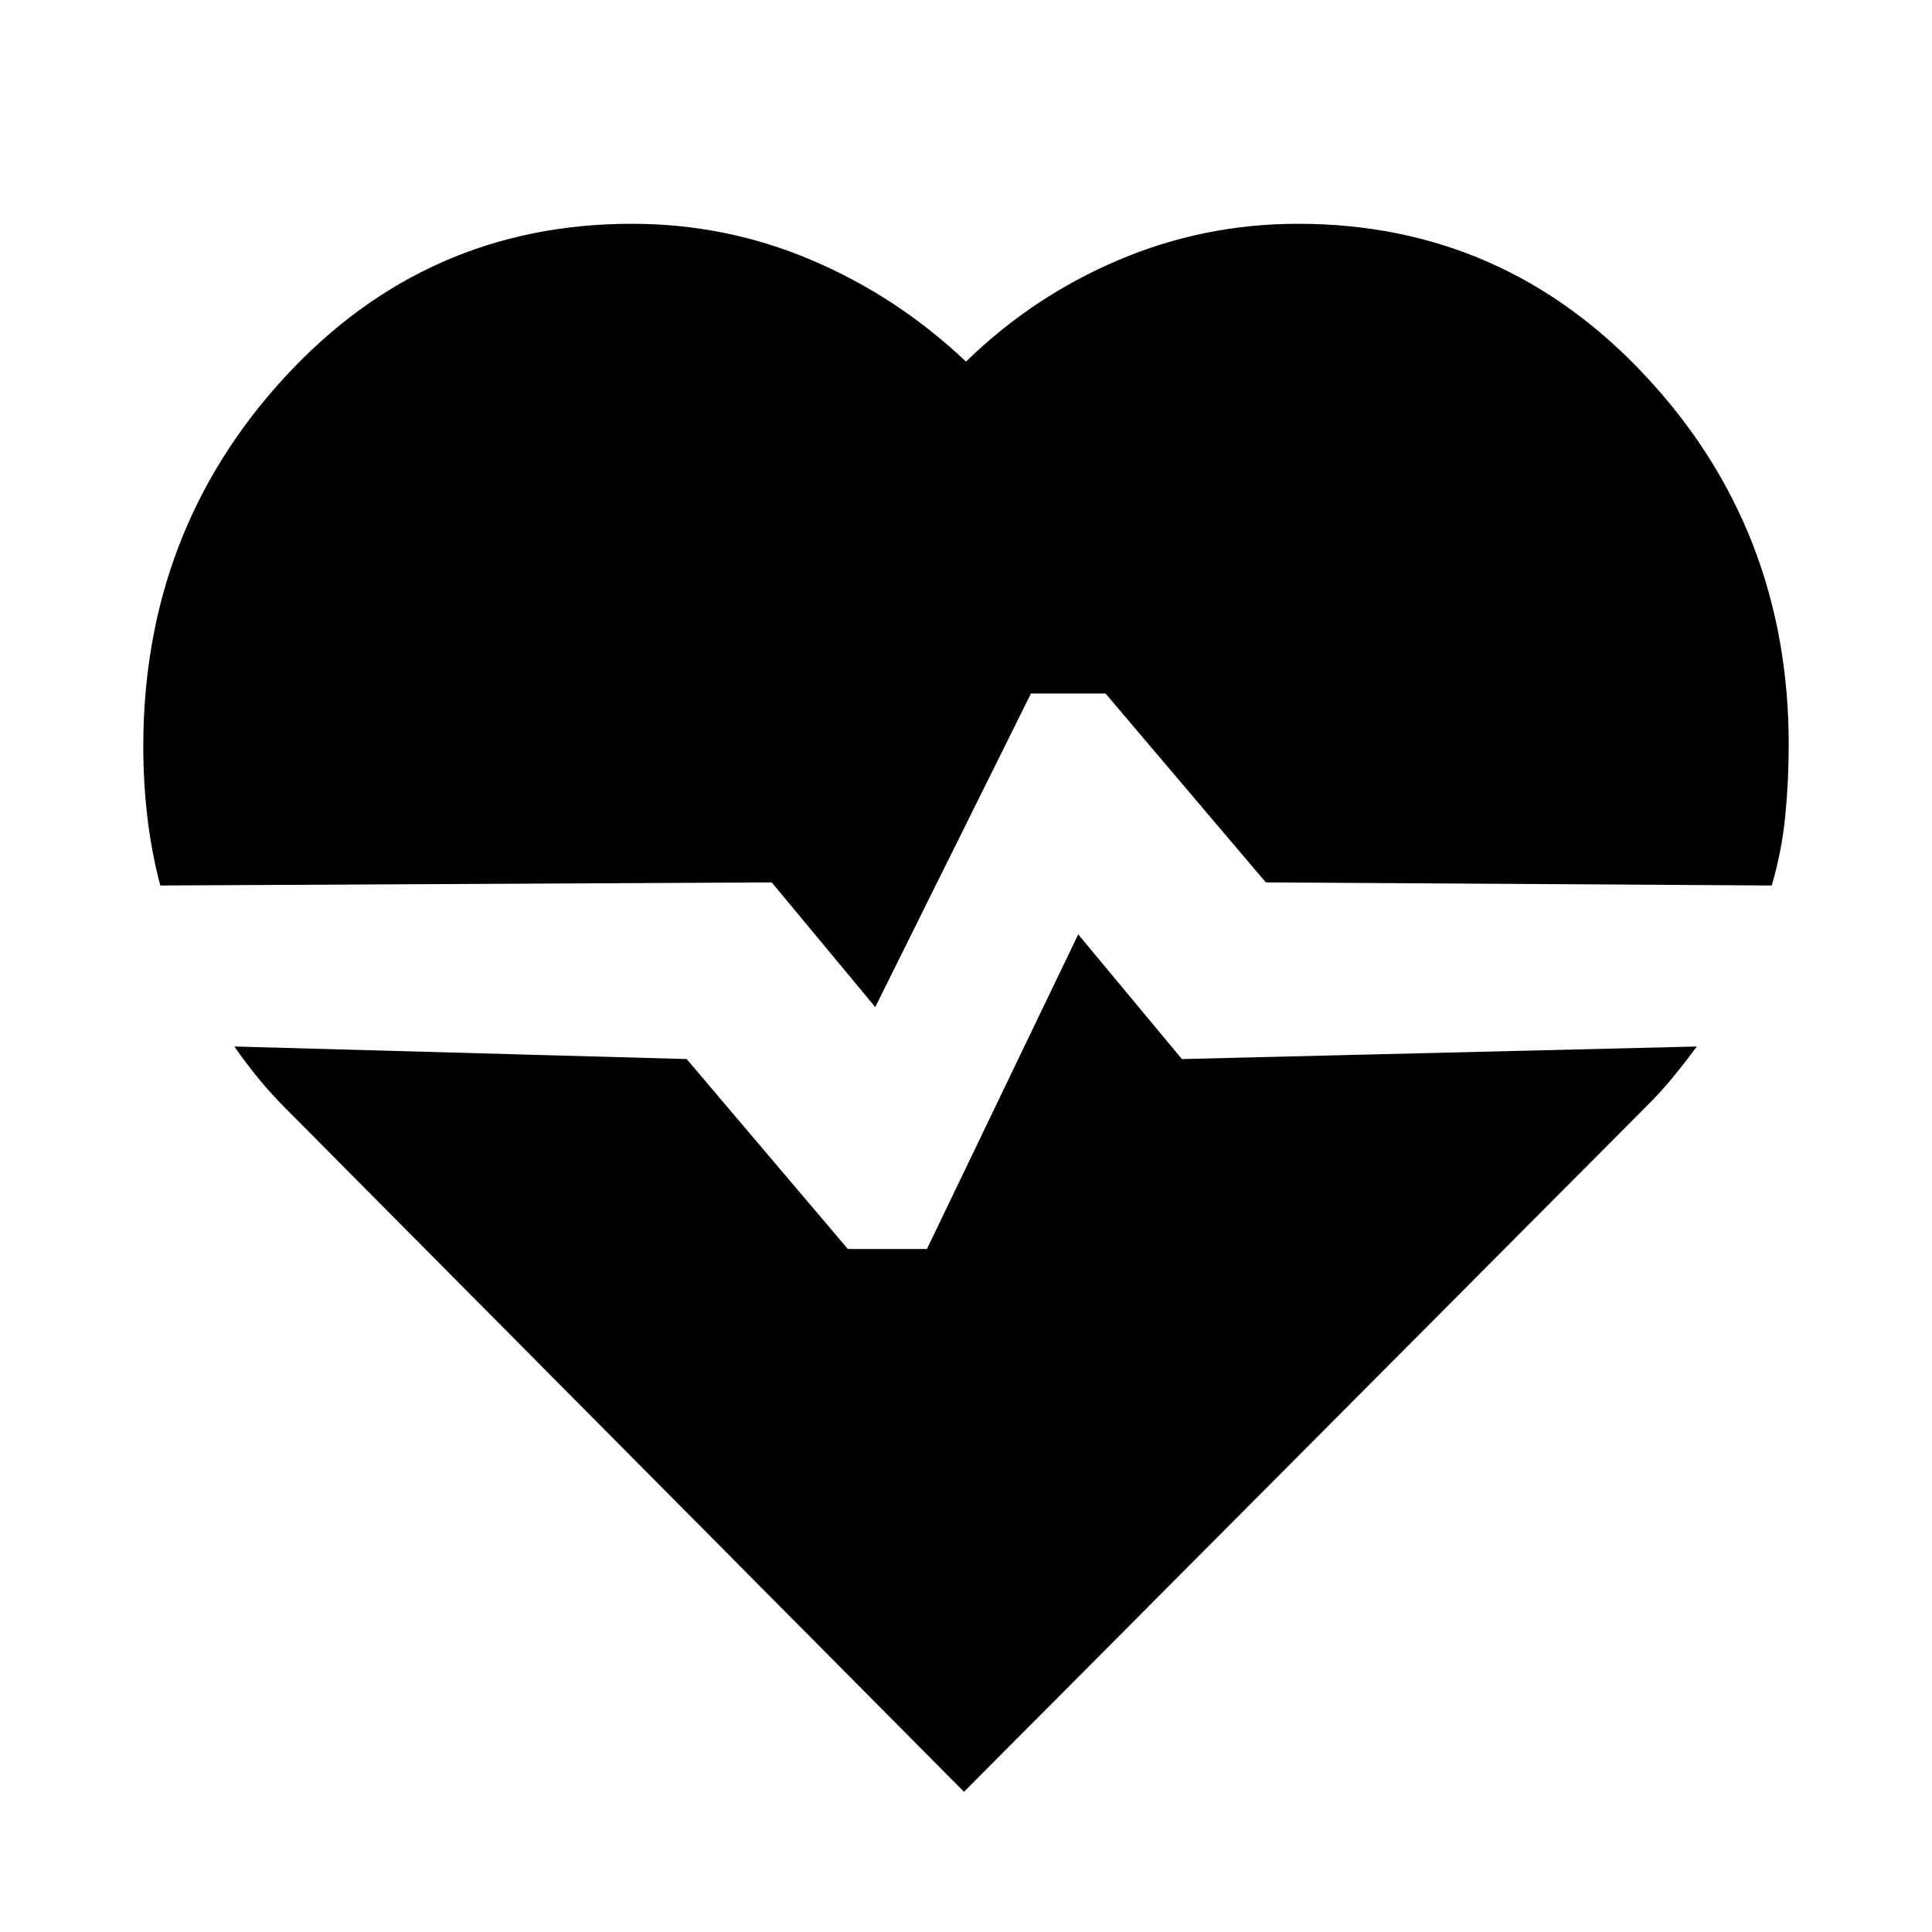 <svg xmlns="http://www.w3.org/2000/svg" height="24" viewBox="0 96 960 960" width="24"><path d="M645 207.195q102.391 0 173.098 76.076Q888.805 359.348 888.805 466q0 18-1.717 35.5-1.718 17.5-6.718 34.5l-251.391-1.544-79.653-93.869h-37.042l-77.371 155.825-51.456-61.956L79.63 536q-4.435-17-6.435-34.217-2-17.218-2-34.783 0-107.152 70.207-183.479Q211.609 207.195 314 207.195q46.87 0 89.37 18.087 42.5 18.087 76.63 50.391 33.13-32.304 75.63-50.391 42.5-18.087 89.37-18.087ZM479 986.327 142.087 646.913q-7.196-7.195-13.359-14.674-6.163-7.478-12.294-16.239l224.762 6.24 80.087 94.369h39.304l75.174-156.325 51.522 61.956L843.131 616q-6.13 8.326-12.043 15.522-5.914 7.196-13.175 14.391L479 986.327Z"/></svg>